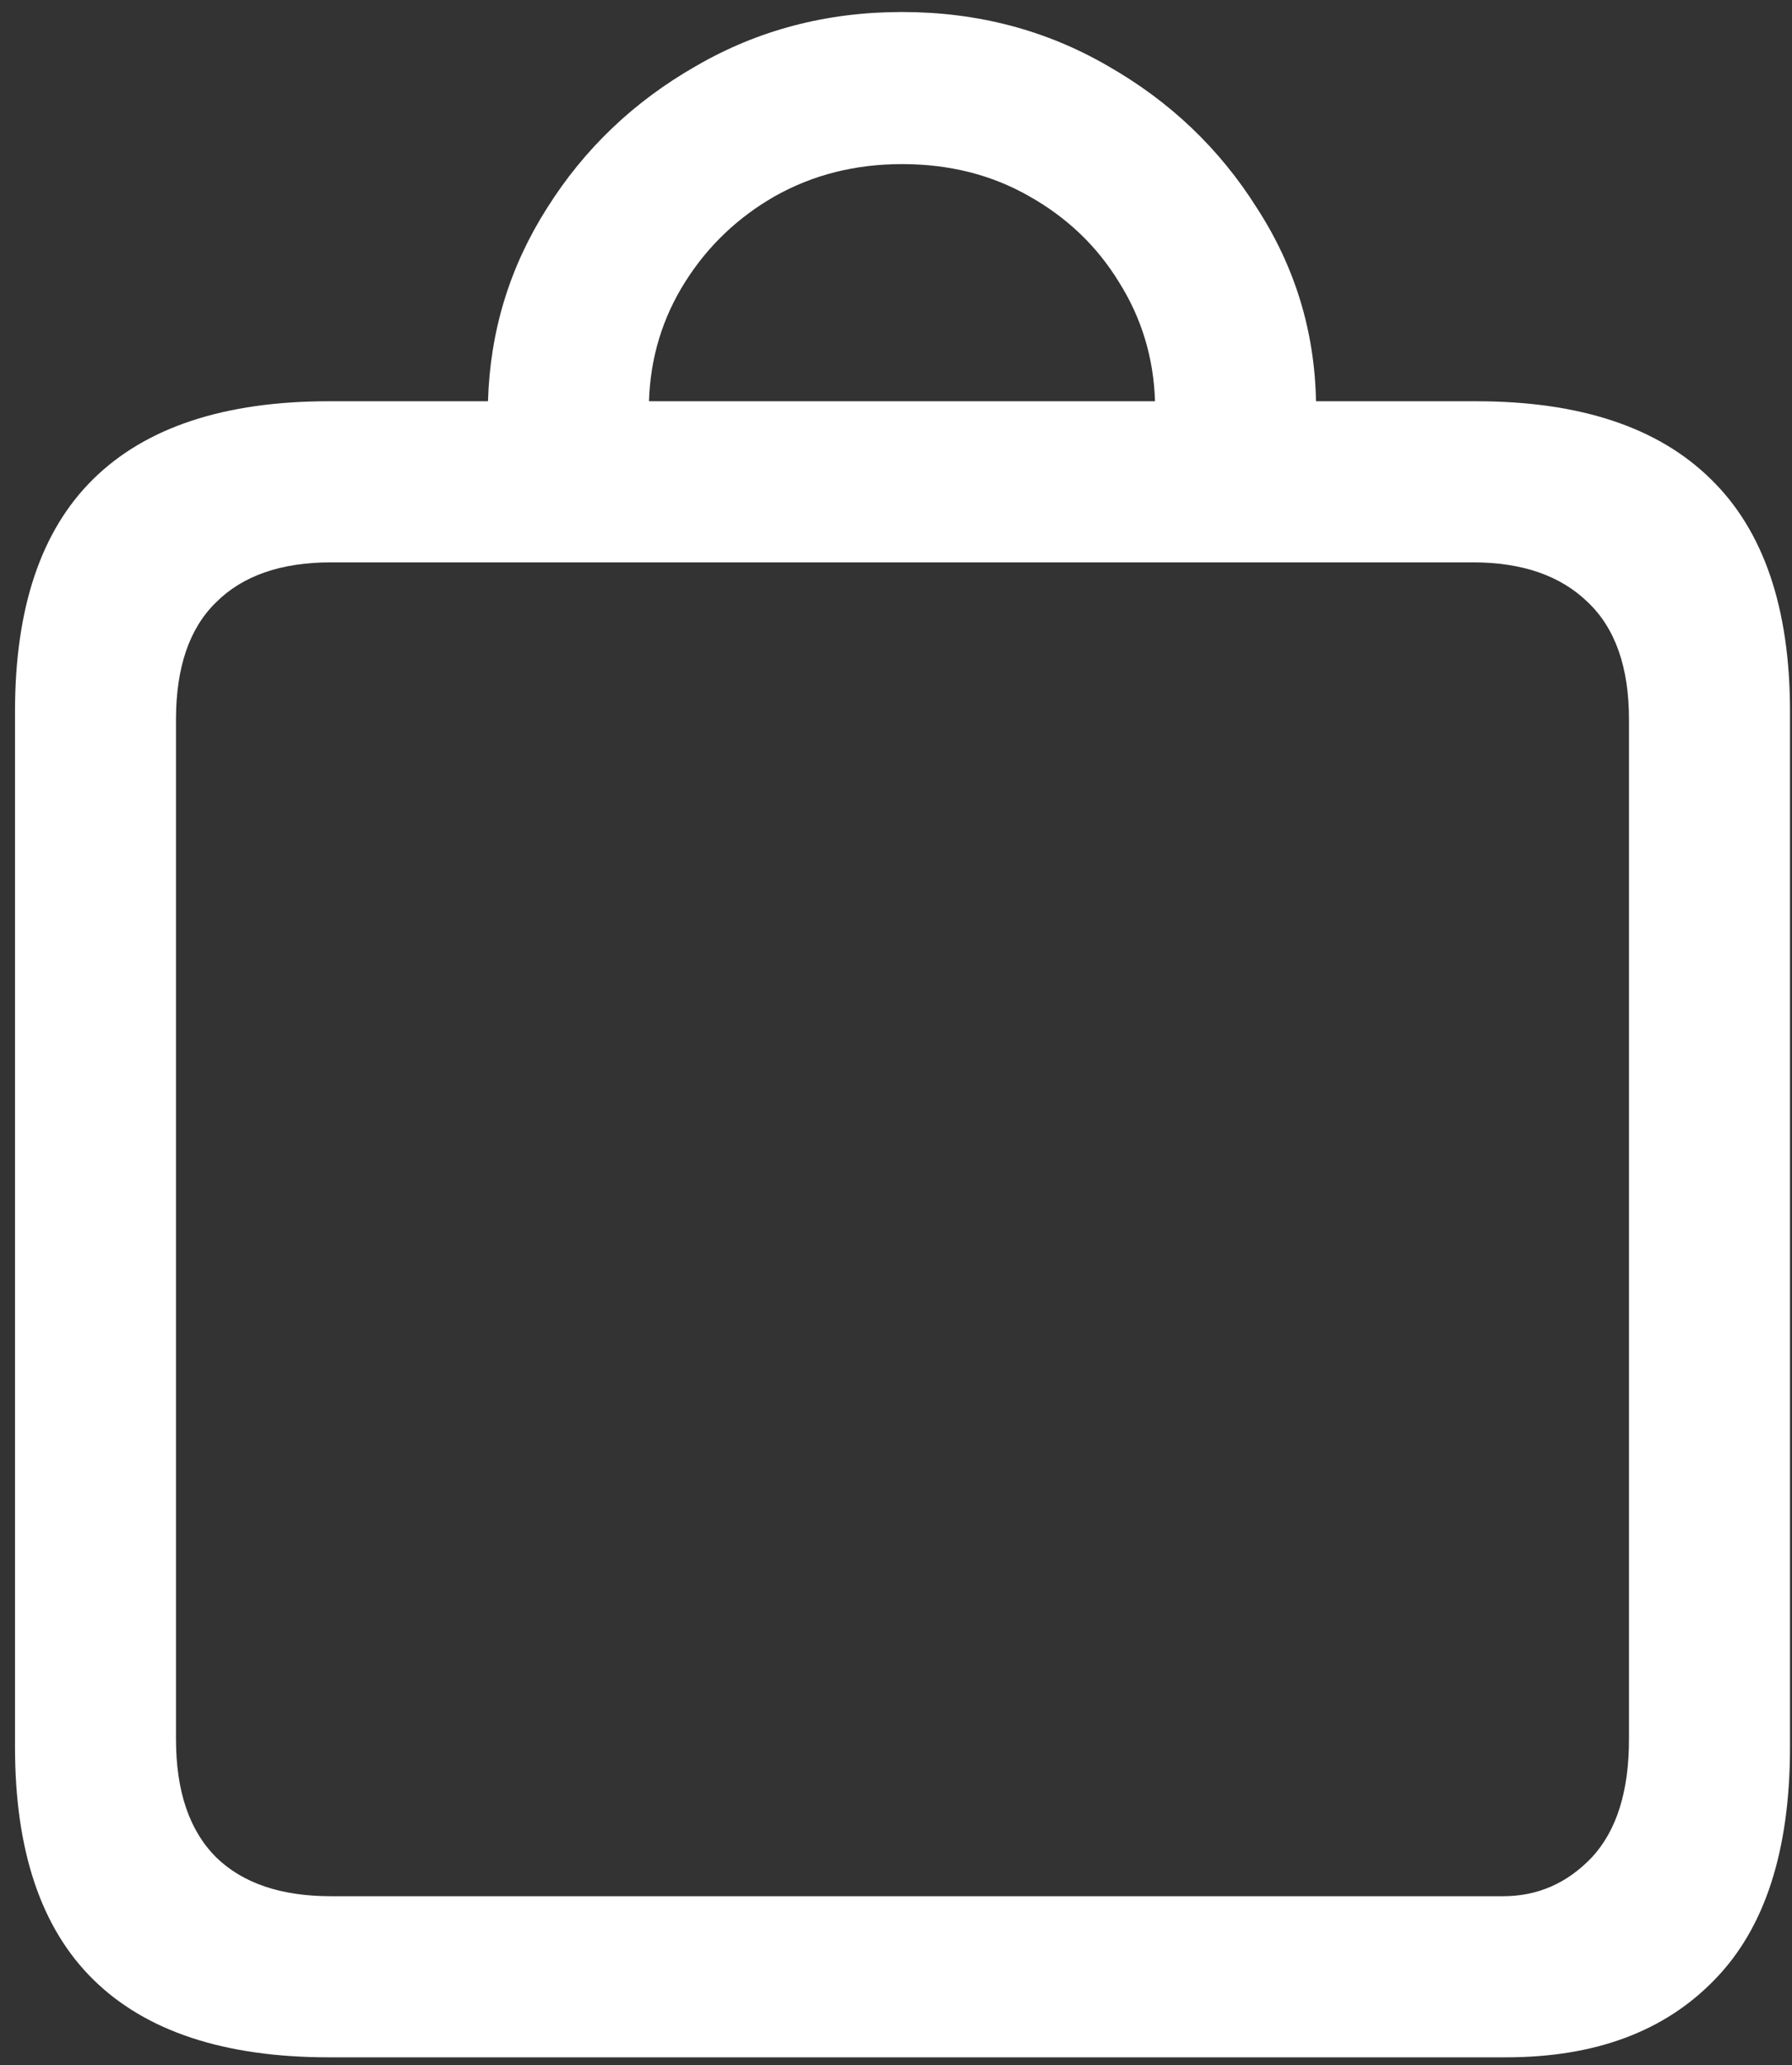 <svg width="112" height="129" viewBox="0 0 112 129" fill="none" xmlns="http://www.w3.org/2000/svg">
<rect x="0" y="0" width="112" height="129" fill="#333333" stroke="none"/>
<path d="M0.938 109.125C0.938 115.583 2.562 120.417 5.812 123.625C9.104 126.875 14.021 128.5 20.562 128.5H94.125C99.708 128.5 104.062 126.875 107.188 123.625C110.312 120.417 111.875 115.583 111.875 109.125V44.438C111.875 37.979 110.229 33.146 106.938 29.938C103.646 26.688 98.75 25.062 92.25 25.062H82.25C82.167 20.688 80.938 16.667 78.562 13C76.229 9.292 73.125 6.333 69.25 4.125C65.375 1.875 61.083 0.75 56.375 0.75C51.667 0.75 47.375 1.875 43.5 4.125C39.625 6.333 36.521 9.292 34.188 13C31.854 16.667 30.625 20.688 30.5 25.062H20.562C14.021 25.062 9.104 26.688 5.812 29.938C2.562 33.146 0.938 37.979 0.938 44.438V109.125ZM11 108.625V44.938C11 41.688 11.833 39.25 13.5 37.625C15.167 35.958 17.562 35.125 20.688 35.125H92.062C95.146 35.125 97.542 35.958 99.25 37.625C100.958 39.25 101.812 41.688 101.812 44.938V108.625C101.812 111.875 101.042 114.333 99.5 116C97.958 117.625 96.104 118.438 93.938 118.438H20.688C17.562 118.438 15.167 117.625 13.5 116C11.833 114.333 11 111.875 11 108.625ZM40.562 25.062C40.646 22.354 41.396 19.875 42.812 17.625C44.229 15.375 46.104 13.583 48.438 12.25C50.812 10.917 53.458 10.25 56.375 10.25C59.333 10.25 61.979 10.917 64.312 12.25C66.688 13.583 68.562 15.375 69.938 17.625C71.354 19.875 72.104 22.354 72.188 25.062H40.562Z" fill="white"/>
</svg>
